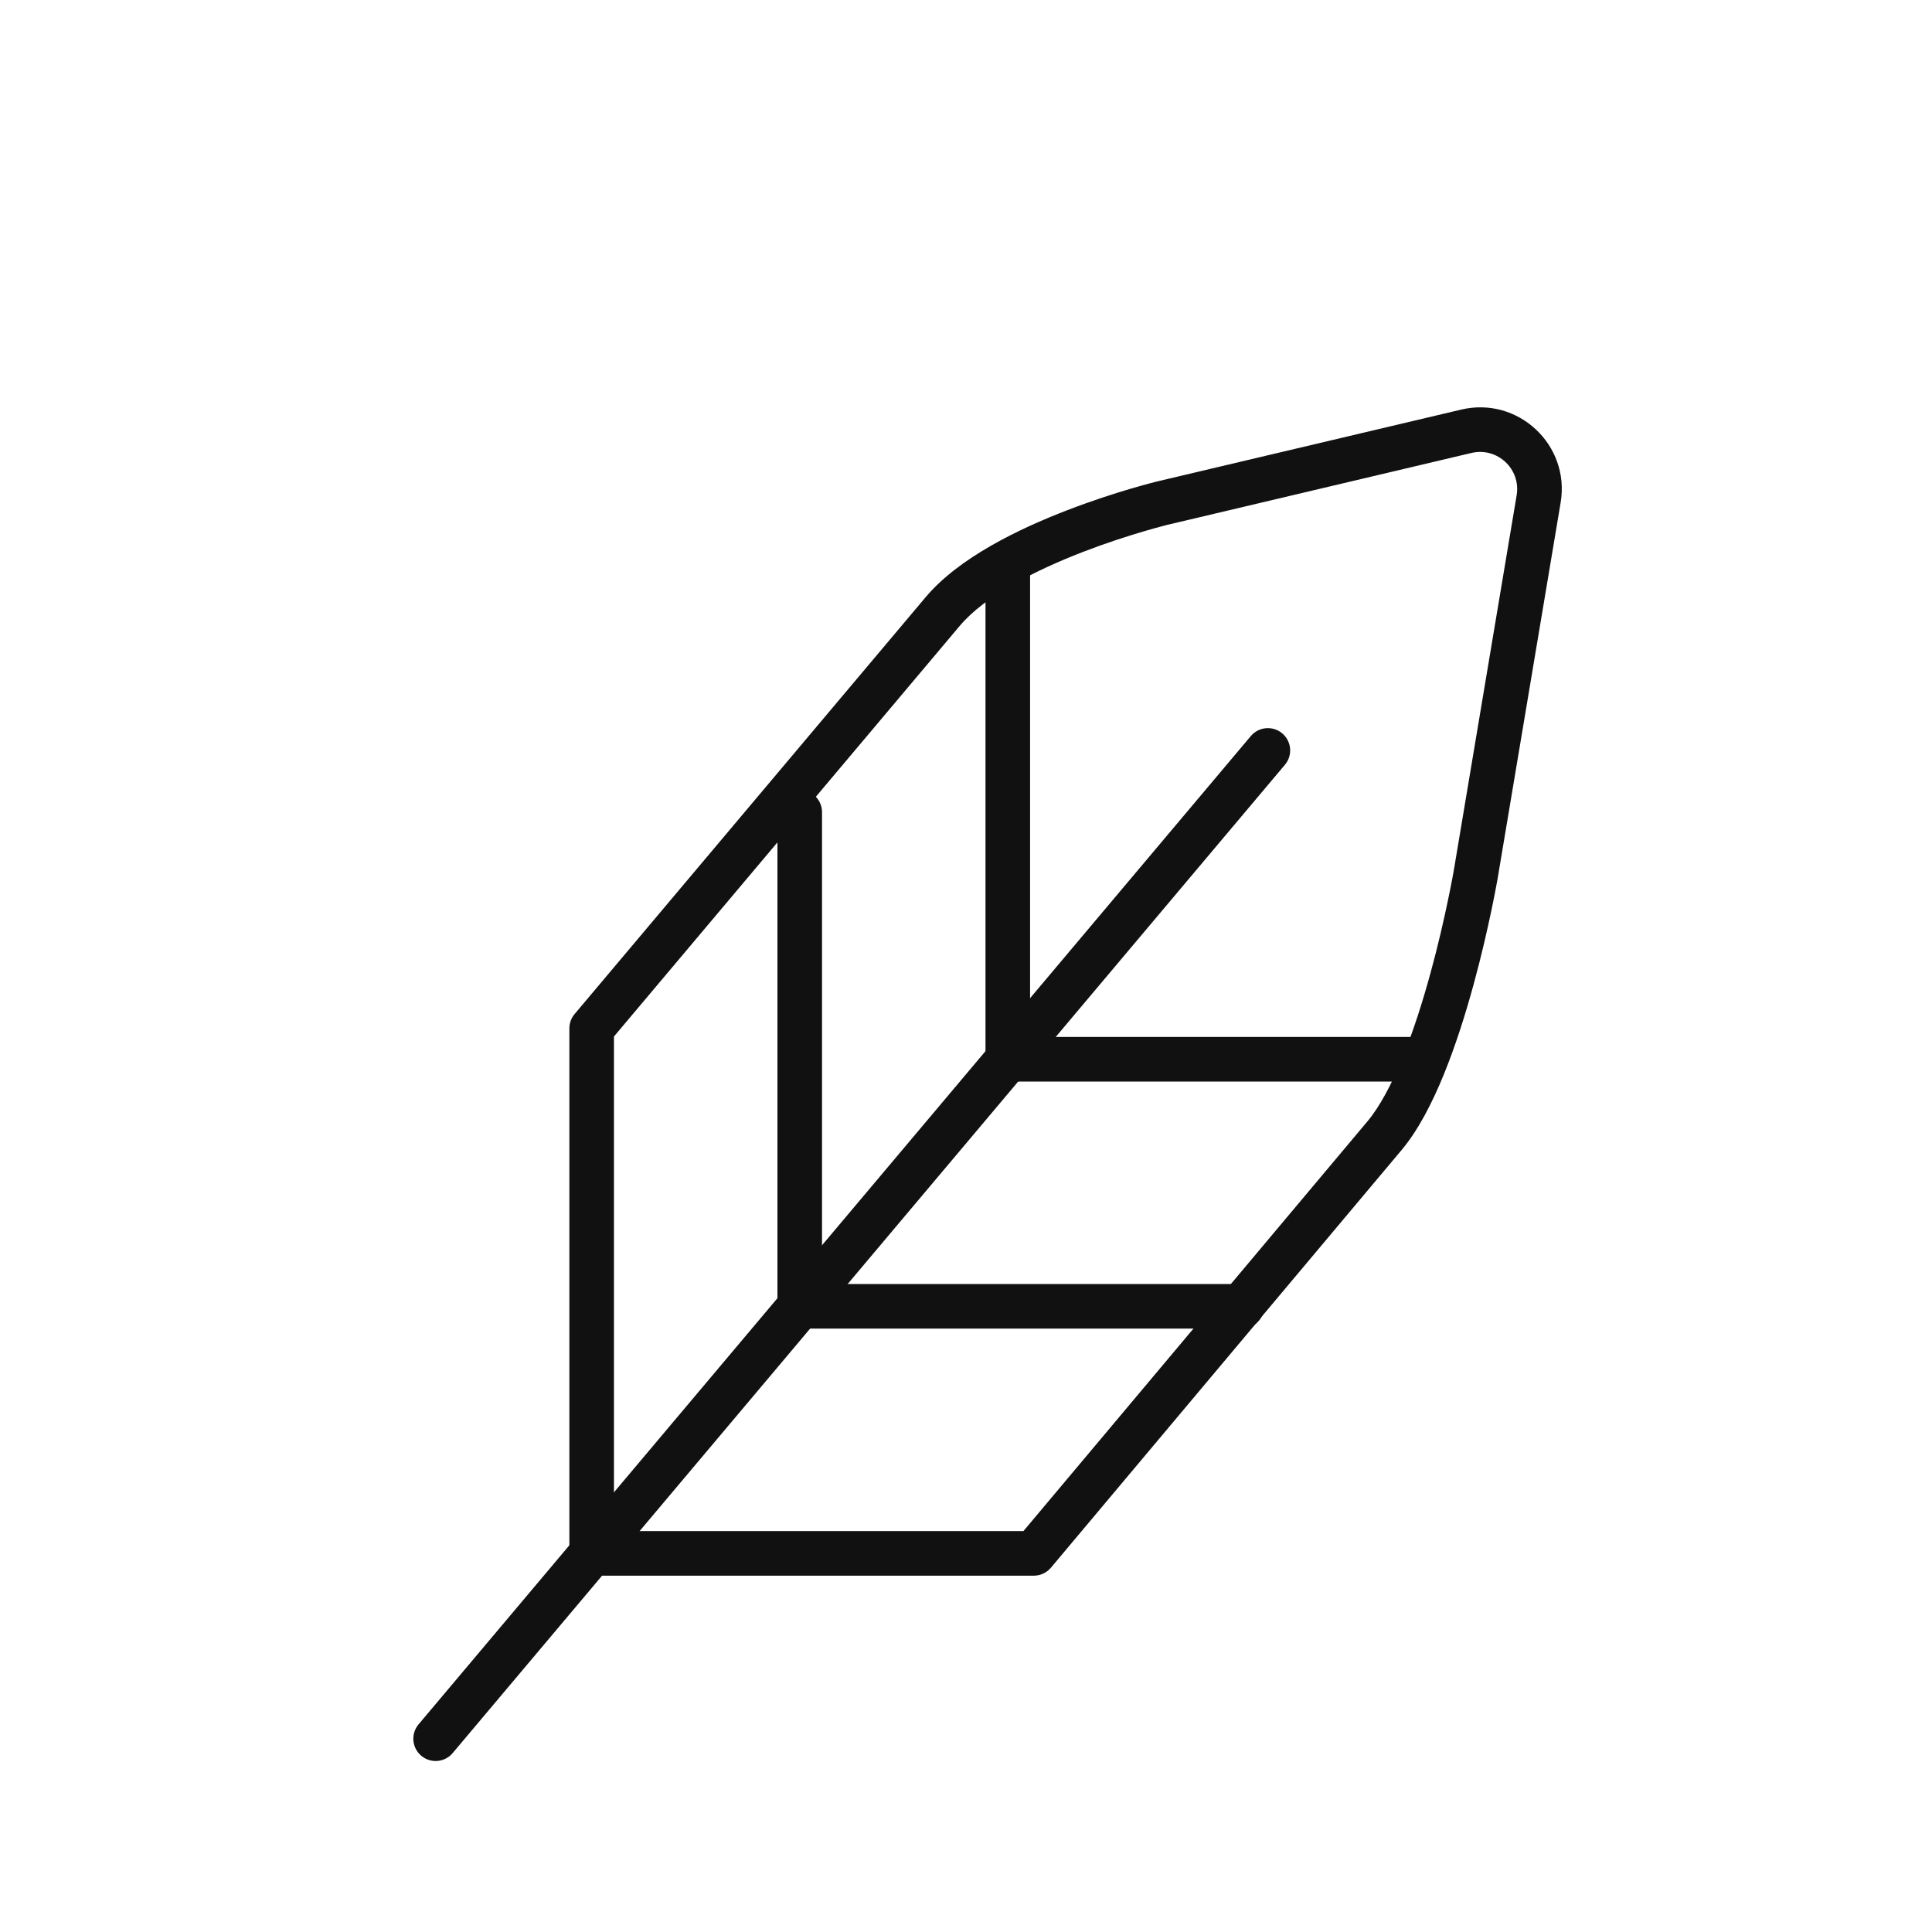 <svg width="65" height="65" viewBox="0 0 65 65" fill="none" xmlns="http://www.w3.org/2000/svg">
<mask id="mask0_749_13150" style="mask-type:alpha" maskUnits="userSpaceOnUse" x="0" y="0" width="65" height="65">
<rect x="0.156" y="0.033" width="64" height="64" fill="#C4C4C4"/>
</mask>
<g mask="url(#mask0_749_13150)">
</g>
<path d="M46.576 38.214L46.003 37.731L46.002 37.732L46.576 38.214ZM49.653 29.392L50.393 29.519L50.393 29.516L49.653 29.392ZM39.148 16.917L38.975 16.187L38.972 16.188L39.148 16.917ZM31.719 20.571L32.292 21.054L31.719 20.571ZM19.906 34.598L19.333 34.115C19.219 34.25 19.156 34.421 19.156 34.598H19.906ZM19.906 52.262H19.156C19.156 52.676 19.492 53.012 19.906 53.012V52.262ZM34.781 52.262V53.012C35.003 53.012 35.213 52.914 35.356 52.745L34.781 52.262ZM51.766 16.786L51.026 16.662L51.766 16.786ZM47.15 38.697C47.718 38.023 48.191 37.094 48.583 36.131C48.979 35.157 49.311 34.097 49.577 33.124C49.844 32.149 50.047 31.25 50.184 30.595C50.252 30.267 50.304 30 50.339 29.814C50.356 29.721 50.37 29.648 50.379 29.598C50.383 29.573 50.387 29.553 50.389 29.54C50.39 29.534 50.391 29.528 50.392 29.525C50.392 29.523 50.392 29.522 50.392 29.52C50.392 29.52 50.392 29.52 50.392 29.519C50.393 29.519 50.393 29.519 50.393 29.519C50.393 29.519 50.393 29.519 49.653 29.392C48.914 29.266 48.914 29.266 48.914 29.266C48.914 29.266 48.914 29.266 48.914 29.266C48.914 29.266 48.914 29.266 48.914 29.267C48.914 29.267 48.914 29.268 48.913 29.27C48.913 29.272 48.912 29.276 48.911 29.282C48.909 29.294 48.906 29.311 48.902 29.334C48.894 29.38 48.881 29.448 48.865 29.537C48.831 29.715 48.782 29.972 48.715 30.288C48.583 30.922 48.387 31.79 48.13 32.728C47.873 33.668 47.559 34.667 47.194 35.566C46.823 36.477 46.42 37.235 46.003 37.731L47.15 38.697ZM50.393 29.516L52.506 16.91L51.026 16.662L48.914 29.268L50.393 29.516ZM49.161 13.78L38.975 16.187L39.32 17.647L49.506 15.239L49.161 13.78ZM39.148 16.917C38.972 16.188 38.972 16.188 38.972 16.188C38.971 16.188 38.971 16.188 38.971 16.188C38.971 16.188 38.971 16.188 38.97 16.188C38.969 16.188 38.968 16.189 38.966 16.189C38.963 16.19 38.958 16.191 38.952 16.192C38.941 16.195 38.924 16.199 38.902 16.205C38.859 16.216 38.797 16.232 38.717 16.253C38.558 16.295 38.331 16.357 38.052 16.439C37.495 16.603 36.731 16.847 35.902 17.167C34.287 17.789 32.265 18.758 31.145 20.088L32.292 21.054C33.143 20.044 34.835 19.186 36.442 18.566C37.223 18.265 37.947 18.034 38.476 17.878C38.74 17.8 38.954 17.742 39.101 17.703C39.175 17.683 39.231 17.669 39.269 17.659C39.288 17.655 39.302 17.651 39.311 17.649C39.316 17.648 39.319 17.647 39.321 17.646C39.322 17.646 39.323 17.646 39.323 17.646C39.323 17.646 39.323 17.646 39.323 17.646C39.323 17.646 39.323 17.646 39.323 17.646C39.323 17.646 39.323 17.646 39.148 16.917ZM31.145 20.088L19.333 34.115L20.48 35.081L32.292 21.054L31.145 20.088ZM19.156 34.598V52.262H20.656V34.598H19.156ZM19.906 53.012H34.781V51.512H19.906V53.012ZM35.356 52.745L47.151 38.696L46.002 37.732L34.207 51.78L35.356 52.745ZM52.506 16.91C52.831 14.971 51.075 13.327 49.161 13.78L49.506 15.239C50.376 15.034 51.174 15.781 51.026 16.662L52.506 16.91Z" fill="#111111"/>
<path d="M42.656 25.247L14.656 58.497" stroke="#111111" stroke-width="1.5" stroke-linecap="round" stroke-linejoin="round"/>
<path d="M41.781 43.95H26.906" stroke="#111111" stroke-width="1.5" stroke-linecap="round" stroke-linejoin="round"/>
<path d="M47.906 35.637H33.906" stroke="#111111" stroke-width="1.5" stroke-linecap="round" stroke-linejoin="round"/>
<path d="M33.906 35.637L33.906 19.012" stroke="#111111" stroke-width="1.5" stroke-linecap="round" stroke-linejoin="round"/>
<path d="M26.906 43.95L26.906 27.325" stroke="#111111" stroke-width="1.5" stroke-linecap="round" stroke-linejoin="round"/>
</svg>
